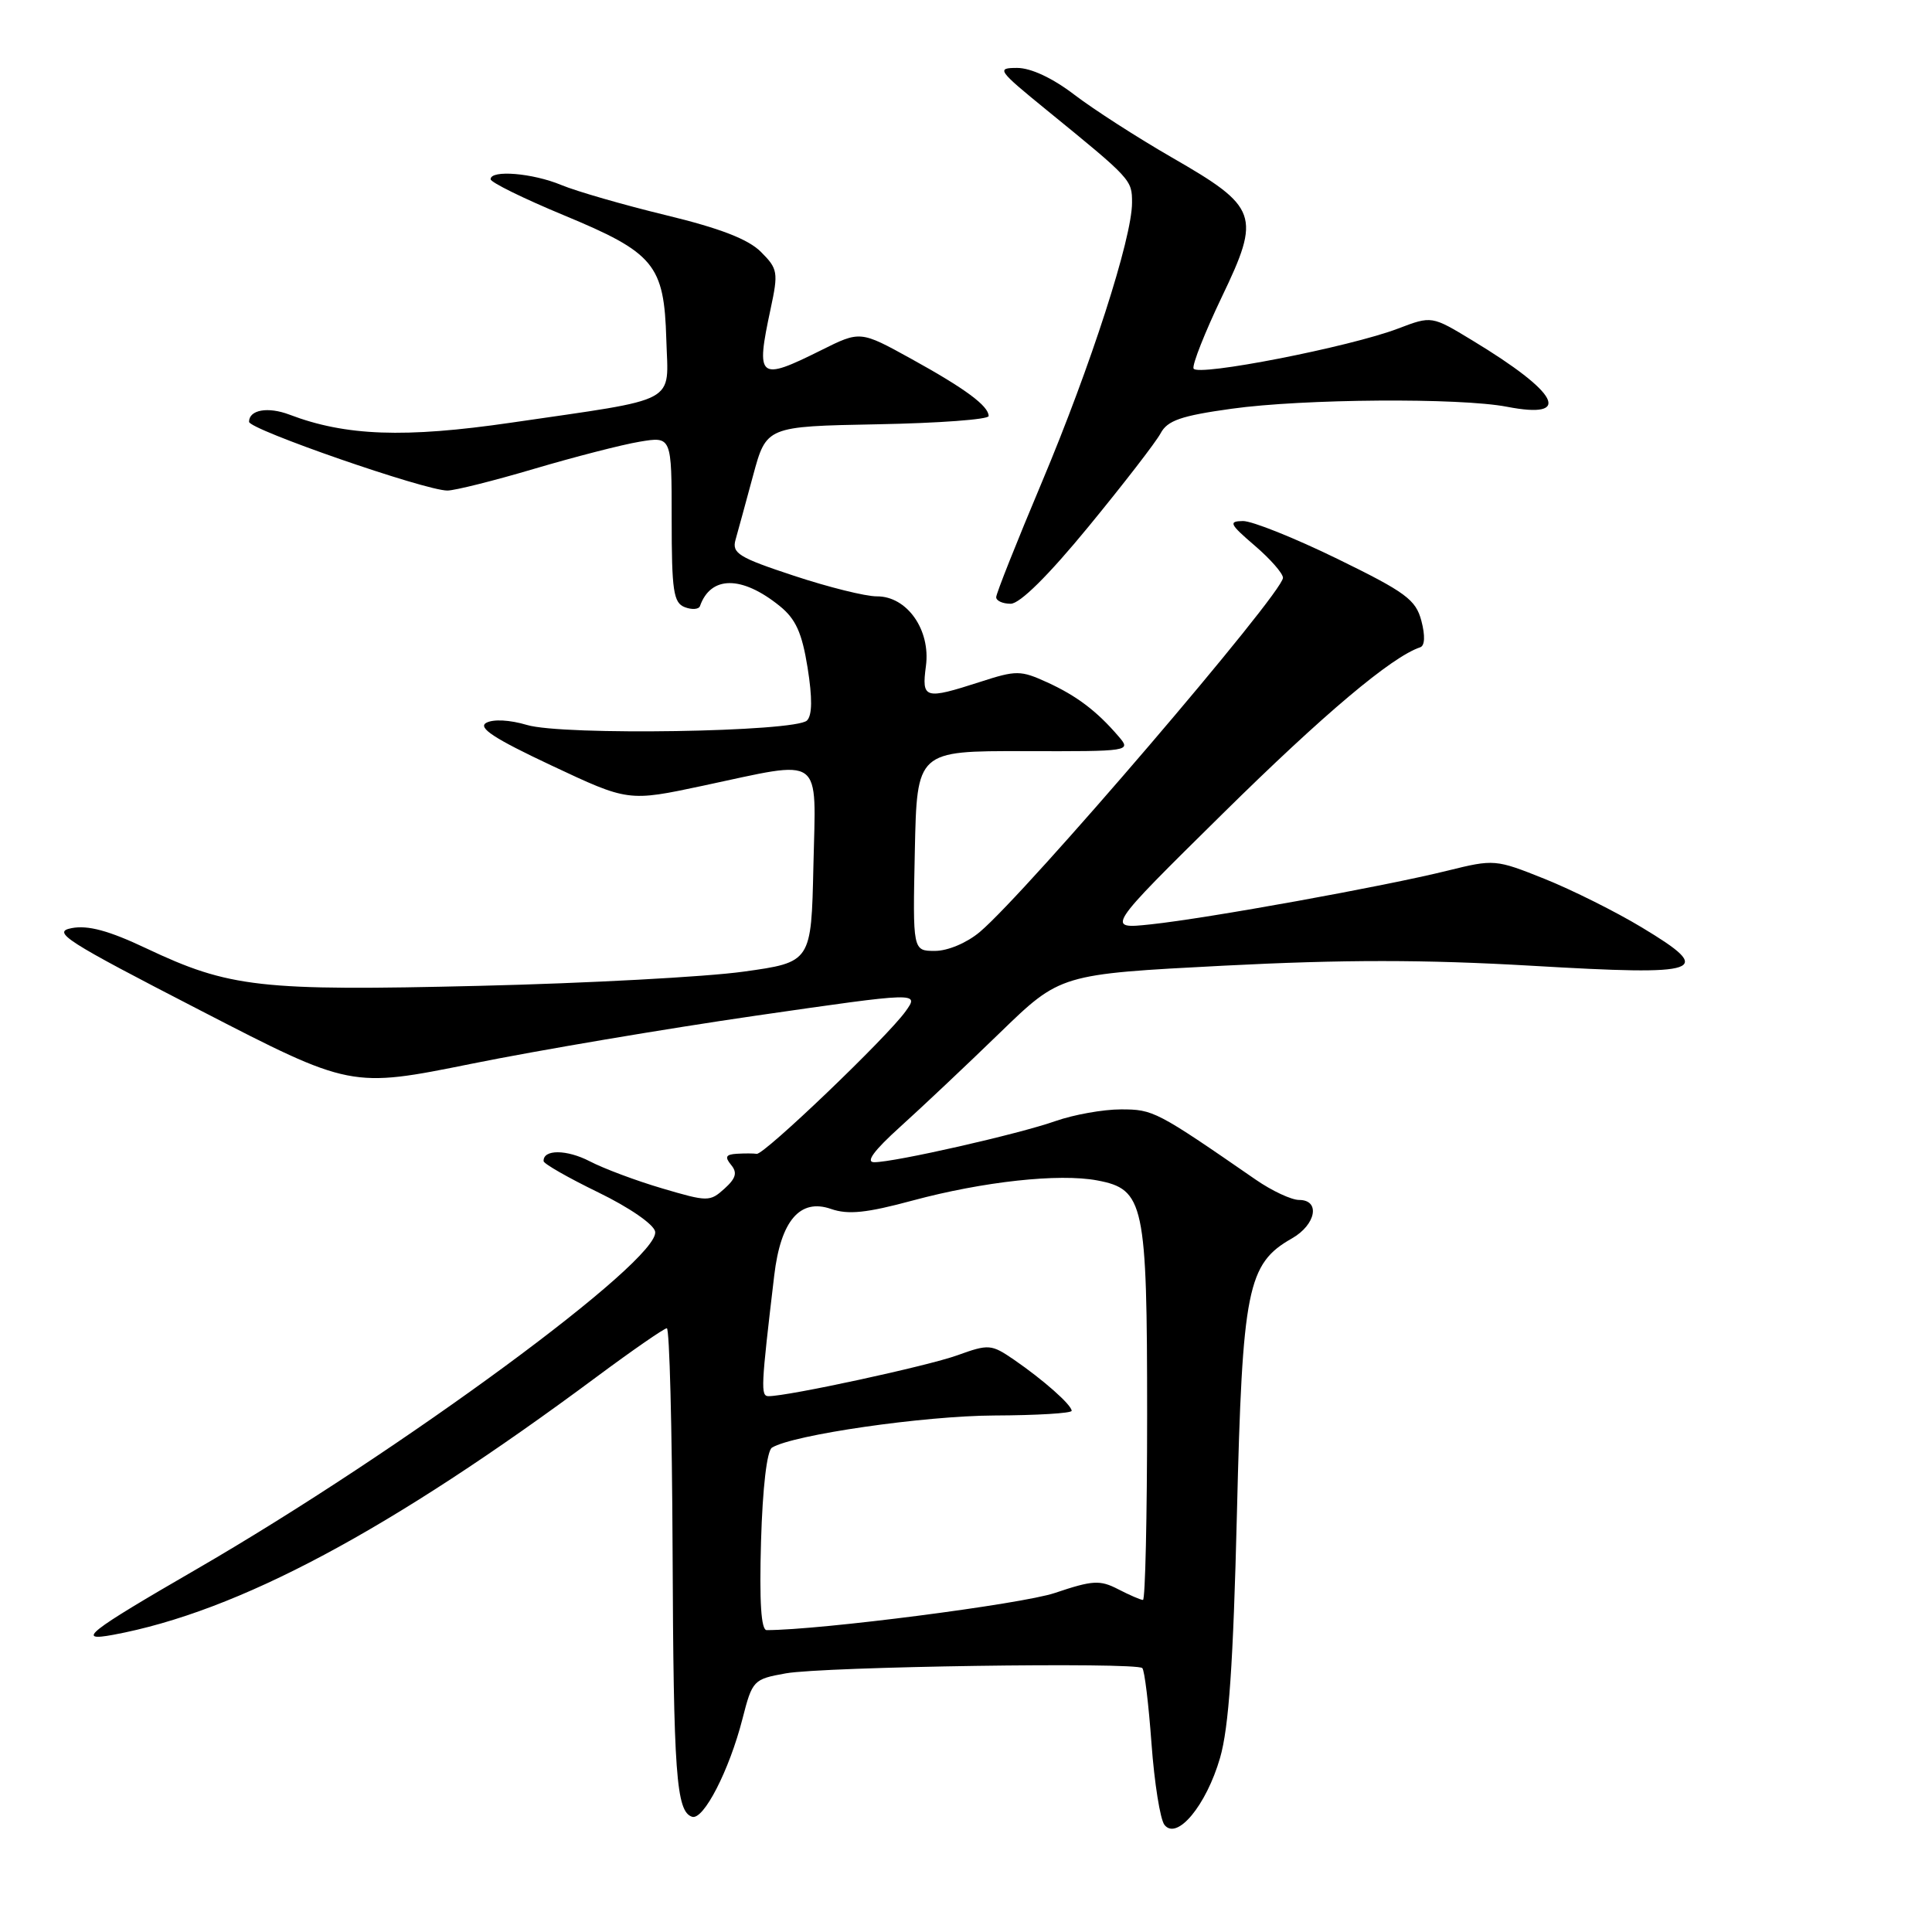 <?xml version="1.0" encoding="UTF-8" standalone="no"?>
<!DOCTYPE svg PUBLIC "-//W3C//DTD SVG 1.1//EN" "http://www.w3.org/Graphics/SVG/1.1/DTD/svg11.dtd" >
<svg xmlns="http://www.w3.org/2000/svg" xmlns:xlink="http://www.w3.org/1999/xlink" version="1.1" viewBox="0 0 256 256">
 <g >
 <path fill="currentColor"
d=" M 161.66 232.94 C 162.83 228.91 163.41 220.50 163.90 200.50 C 164.62 170.76 165.28 167.45 171.18 164.10 C 174.38 162.28 174.99 159.00 172.14 159.00 C 171.12 159.00 168.53 157.79 166.39 156.31 C 153.22 147.21 152.81 147.00 148.53 147.00 C 146.17 147.00 142.28 147.70 139.88 148.54 C 134.99 150.27 118.56 154.00 115.84 154.00 C 114.66 154.00 115.78 152.47 119.29 149.30 C 122.16 146.71 128.10 141.11 132.50 136.84 C 140.50 129.08 140.50 129.08 162.09 127.96 C 178.07 127.14 188.69 127.14 203.00 127.97 C 225.82 129.31 227.33 128.78 217.55 122.89 C 214.11 120.81 208.31 117.92 204.68 116.46 C 198.16 113.85 197.99 113.84 191.79 115.37 C 183.45 117.44 160.03 121.68 152.50 122.48 C 146.50 123.12 146.50 123.12 162.03 107.80 C 175.41 94.60 184.39 87.04 188.18 85.77 C 188.80 85.57 188.86 84.24 188.34 82.26 C 187.60 79.46 186.28 78.48 177.19 74.04 C 171.51 71.27 165.89 69.02 164.69 69.04 C 162.75 69.07 162.93 69.44 166.25 72.29 C 168.31 74.05 170.00 75.98 170.00 76.56 C 170.00 78.58 136.02 118.28 129.83 123.49 C 128.12 124.93 125.59 126.00 123.89 126.00 C 120.94 126.00 120.94 126.00 121.22 112.75 C 121.50 99.50 121.50 99.50 135.71 99.53 C 149.82 99.57 149.91 99.55 148.21 97.57 C 145.34 94.22 142.67 92.20 138.75 90.41 C 135.24 88.81 134.67 88.80 129.89 90.35 C 122.50 92.73 122.11 92.62 122.69 88.25 C 123.33 83.46 120.18 78.99 116.18 79.02 C 114.70 79.03 109.76 77.80 105.20 76.29 C 97.89 73.88 96.96 73.31 97.46 71.53 C 97.78 70.41 98.82 66.58 99.79 63.00 C 101.55 56.50 101.55 56.50 116.27 56.22 C 124.37 56.07 131.00 55.58 131.00 55.13 C 131.00 53.79 127.91 51.50 120.75 47.55 C 113.99 43.82 113.99 43.82 108.80 46.41 C 100.51 50.54 100.12 50.22 102.11 40.93 C 103.15 36.07 103.07 35.62 100.82 33.37 C 99.14 31.69 95.41 30.25 88.23 28.51 C 82.62 27.15 76.39 25.35 74.39 24.52 C 70.58 22.93 64.99 22.47 65.01 23.75 C 65.01 24.16 69.36 26.30 74.66 28.50 C 86.72 33.50 88.00 35.05 88.29 44.97 C 88.54 53.65 90.29 52.71 67.70 56.01 C 53.63 58.06 45.80 57.78 38.35 54.94 C 35.50 53.86 33.00 54.30 33.00 55.89 C 33.00 56.91 56.34 65.00 59.28 65.00 C 60.26 65.00 65.44 63.70 70.78 62.12 C 76.13 60.54 82.41 58.92 84.75 58.53 C 89.00 57.82 89.00 57.82 89.00 68.81 C 89.00 78.29 89.24 79.88 90.73 80.45 C 91.68 80.82 92.59 80.75 92.75 80.31 C 94.18 76.26 98.29 76.25 103.29 80.28 C 105.44 82.01 106.26 83.82 107.01 88.47 C 107.65 92.49 107.63 94.77 106.93 95.47 C 105.41 96.99 74.56 97.49 69.82 96.06 C 67.54 95.38 65.35 95.27 64.43 95.78 C 63.28 96.42 65.47 97.86 73.07 101.43 C 83.25 106.22 83.25 106.22 93.16 104.11 C 109.32 100.67 108.11 99.79 107.78 114.75 C 107.50 127.50 107.50 127.50 98.50 128.75 C 93.55 129.44 77.80 130.29 63.50 130.63 C 34.46 131.33 30.40 130.87 19.38 125.66 C 14.42 123.31 11.66 122.57 9.50 122.98 C 6.82 123.49 8.61 124.64 26.50 133.86 C 46.50 144.18 46.50 144.18 62.50 140.95 C 71.30 139.17 88.25 136.31 100.16 134.58 C 121.82 131.45 121.82 131.45 120.00 134.00 C 117.57 137.41 101.24 153.04 100.27 152.89 C 99.85 152.82 98.66 152.82 97.63 152.88 C 96.17 152.97 96.01 153.30 96.87 154.35 C 97.73 155.38 97.52 156.13 95.99 157.51 C 94.06 159.25 93.78 159.25 87.75 157.47 C 84.31 156.46 79.99 154.84 78.15 153.88 C 75.08 152.29 71.95 152.28 72.03 153.86 C 72.05 154.21 75.31 156.07 79.28 158.00 C 83.38 159.99 86.63 162.23 86.81 163.19 C 87.51 166.95 53.20 192.20 26.00 207.95 C 11.57 216.30 9.99 217.55 15.00 216.62 C 31.55 213.55 51.60 202.84 79.11 182.40 C 83.85 178.88 88.02 176.00 88.36 176.00 C 88.71 176.00 89.05 189.16 89.12 205.25 C 89.24 235.13 89.60 240.03 91.70 240.73 C 93.21 241.24 96.63 234.59 98.38 227.76 C 99.69 222.64 99.83 222.50 104.11 221.73 C 109.10 220.83 150.55 220.22 151.36 221.03 C 151.66 221.32 152.20 225.82 152.58 231.03 C 152.96 236.24 153.73 241.09 154.30 241.81 C 155.96 243.90 159.83 239.24 161.66 232.94 Z  M 144.26 69.75 C 148.89 64.11 153.18 58.56 153.79 57.41 C 154.69 55.72 156.49 55.09 163.20 54.16 C 172.66 52.84 193.44 52.69 199.69 53.90 C 208.44 55.59 206.60 52.07 195.10 45.11 C 189.71 41.84 189.71 41.84 185.27 43.53 C 178.89 45.97 158.57 49.94 158.15 48.83 C 157.96 48.32 159.65 44.05 161.90 39.34 C 167.10 28.51 166.72 27.45 155.27 20.86 C 150.74 18.25 144.94 14.52 142.37 12.56 C 139.47 10.34 136.60 9.00 134.77 9.00 C 131.99 9.00 132.19 9.29 138.67 14.57 C 149.96 23.77 150.00 23.82 150.00 26.86 C 150.00 31.56 144.53 48.50 138.06 63.88 C 134.73 71.79 132.00 78.65 132.00 79.13 C 132.00 79.61 132.86 80.00 133.92 80.00 C 135.14 80.00 138.91 76.27 144.26 69.75 Z  M 100.84 204.25 C 101.05 197.09 101.62 192.24 102.29 191.82 C 105.06 190.11 122.46 187.60 131.75 187.56 C 137.39 187.54 142.00 187.26 142.00 186.94 C 142.00 186.16 138.26 182.85 134.36 180.17 C 131.35 178.11 131.02 178.08 126.86 179.58 C 122.90 181.01 104.46 185.00 101.84 185.00 C 100.77 185.00 100.83 183.84 102.59 169.00 C 103.45 161.75 106.00 158.76 110.11 160.19 C 112.38 160.98 114.81 160.73 120.95 159.07 C 130.28 156.56 140.32 155.46 145.38 156.41 C 151.61 157.58 152.00 159.39 152.00 187.45 C 152.00 200.95 151.75 212.00 151.45 212.00 C 151.15 212.00 149.67 211.36 148.16 210.58 C 145.74 209.33 144.78 209.39 139.76 211.08 C 135.39 212.55 108.73 215.99 101.59 216.00 C 100.85 216.00 100.61 212.27 100.84 204.25 Z "/>
</g>
</svg>